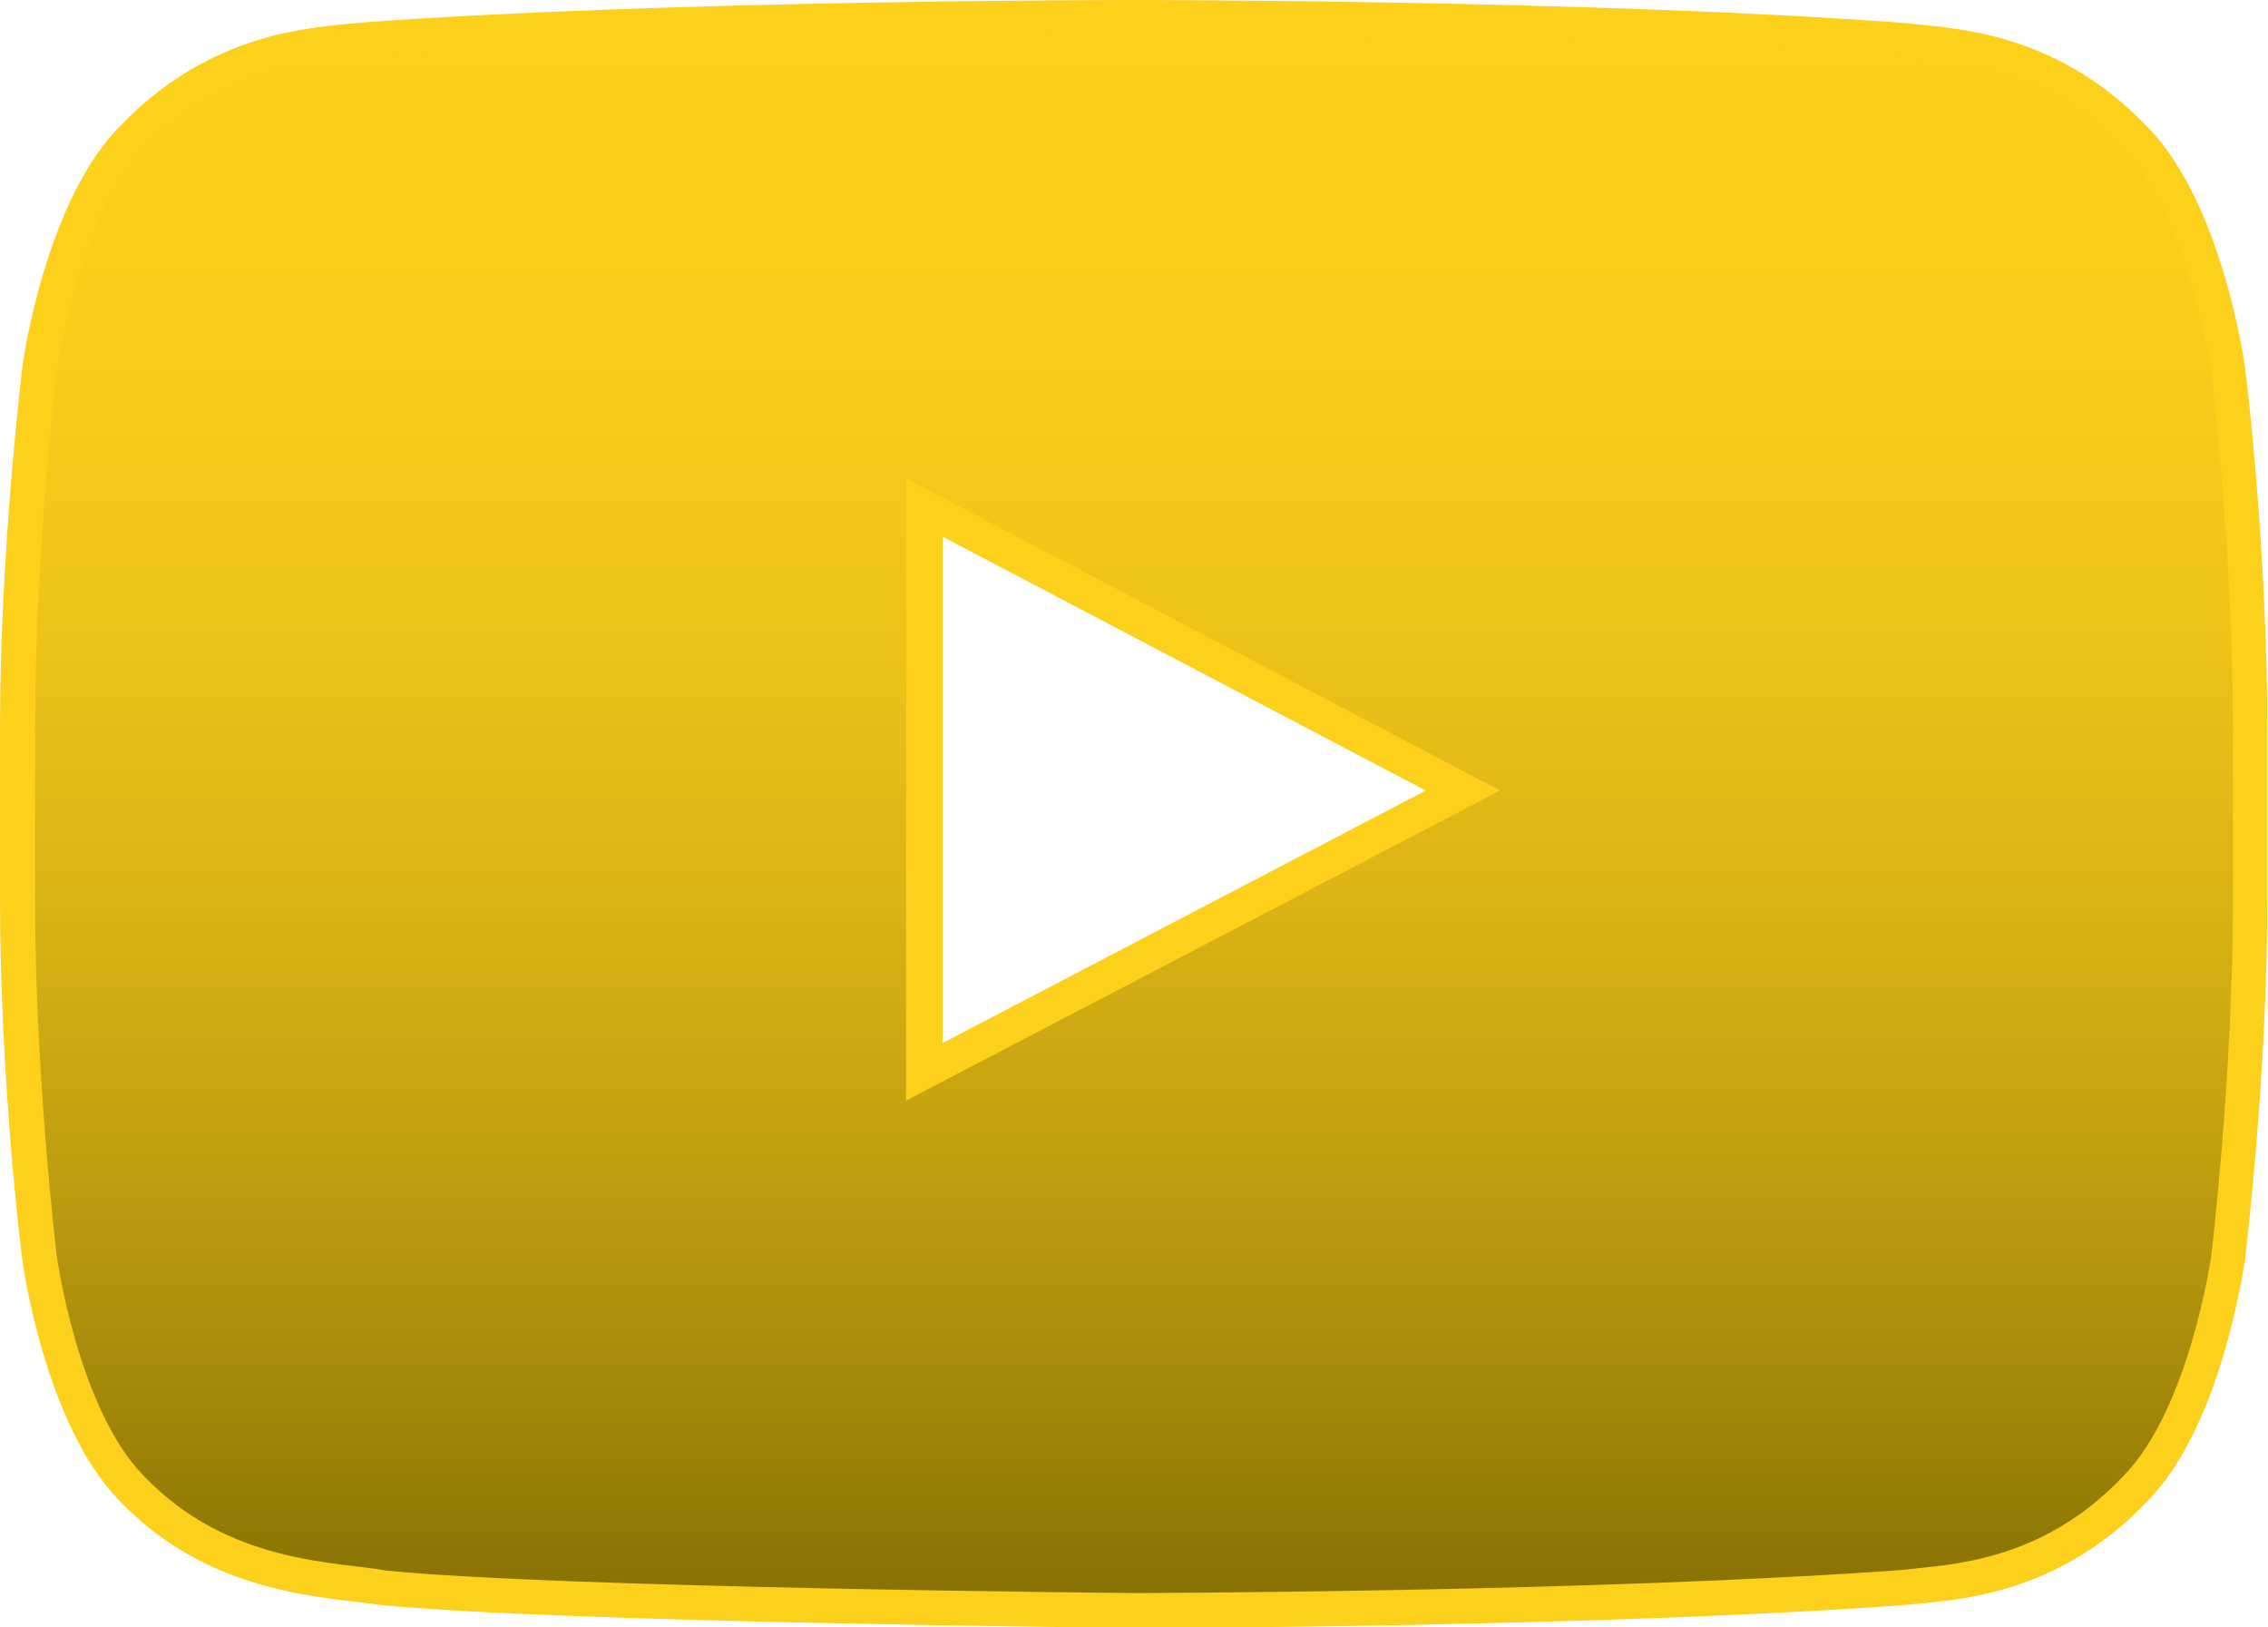 <?xml version="1.0" encoding="UTF-8"?>
<svg
  id="b"
  xmlns="http://www.w3.org/2000/svg"
  xmlns:xlink="http://www.w3.org/1999/xlink"
  viewBox="0 0 32.34 23.2"
>
  <defs>
    <linearGradient
      id="i"
      x1="16.17"
      y1="22.95"
      x2="16.17"
      y2=".25"
      gradientUnits="userSpaceOnUse"
    >
      <stop offset="0" stop-color="#857004" />
      <stop offset=".11" stop-color="#9f8409" />
      <stop offset=".28" stop-color="#c09f0f" />
      <stop offset=".45" stop-color="#dbb415" />
      <stop offset=".62" stop-color="#eec419" />
      <stop offset=".81" stop-color="#f9cd1b" />
      <stop offset="1" stop-color="#fdd01c" />
    </linearGradient>
  </defs>
  <g id="c">
    <g id="f" filter="url(#d)">
      <g id="g">
        <g id="h">
          <path
            d="m16.17,22.95c-.08,0-8.19-.08-10.68-.32-.14-.02-.27-.04-.43-.06-.8-.1-2.13-.26-3.18-1.37-.98-1-1.3-3.18-1.31-3.27,0-.03-.32-2.6-.32-5.14v-2.4c0-2.54.31-5.11.32-5.14.01-.1.33-2.27,1.31-3.28,1.14-1.2,2.41-1.32,3.1-1.39l.19-.02c4.36-.32,10.93-.32,10.99-.32.08,0,6.65,0,11,.32l.21.02c.68.07,1.96.19,3.1,1.39.98,1,1.3,3.18,1.31,3.27,0,.03.32,2.6.32,5.14v2.4c0,2.54-.31,5.11-.32,5.14-.01.1-.33,2.27-1.32,3.28-1.13,1.2-2.41,1.32-3.09,1.39l-.2.02c-4.36.32-10.94.33-11,.33h0Zm-2.98-7.67l7.68-4.01-7.68-4.03v8.04Z"
            fill="url(#i)"
            fill-rule="evenodd"
            stroke-width="0"
          />
          <path
            d="m16.18.5s6.58,0,10.96.32c.61.07,1.95.08,3.14,1.34.94.96,1.25,3.13,1.25,3.13,0,0,.31,2.55.31,5.11v2.4c0,2.55-.31,5.11-.31,5.11,0,0-.31,2.17-1.25,3.13-1.19,1.26-2.53,1.26-3.14,1.34-4.39.32-10.97.33-10.97.33,0,0-8.15-.07-10.66-.32-.7-.13-2.26-.09-3.46-1.35-.94-.96-1.24-3.13-1.24-3.13,0,0-.31-2.55-.31-5.11v-2.4c0-2.55.31-5.11.31-5.11,0,0,.31-2.17,1.24-3.13,1.19-1.26,2.53-1.26,3.14-1.34,4.39-.32,10.96-.32,10.96-.32h.01m-3.24,15.19l8.47-4.42-8.47-4.45v8.87M16.18,0h-.01c-.07,0-6.65,0-11,.32l-.21.02c-.72.07-2.05.2-3.26,1.47C.66,2.87.33,5.12.32,5.22c-.01.11-.32,2.62-.32,5.18v2.4c0,2.56.3,5.06.32,5.17.01.1.34,2.36,1.38,3.42,1.11,1.17,2.5,1.34,3.33,1.44.15.02.28.03.39.05,2.54.25,10.41.32,10.74.33.07,0,6.66-.01,11.01-.33l.21-.02c.72-.07,2.05-.2,3.25-1.47,1.04-1.06,1.36-3.31,1.38-3.41.01-.11.32-2.62.32-5.18v-2.4c0-2.55-.3-5.06-.32-5.17-.01-.1-.34-2.36-1.39-3.42-1.2-1.26-2.53-1.39-3.25-1.46l-.19-.02C22.83,0,16.24,0,16.18,0h0Zm-2.74,14.87v-7.22s6.89,3.62,6.89,3.62l-6.89,3.6h0Z"
            fill="#fdd01c"
            stroke-width="0"
          />
        </g>
      </g>
    </g>
  </g>
</svg>